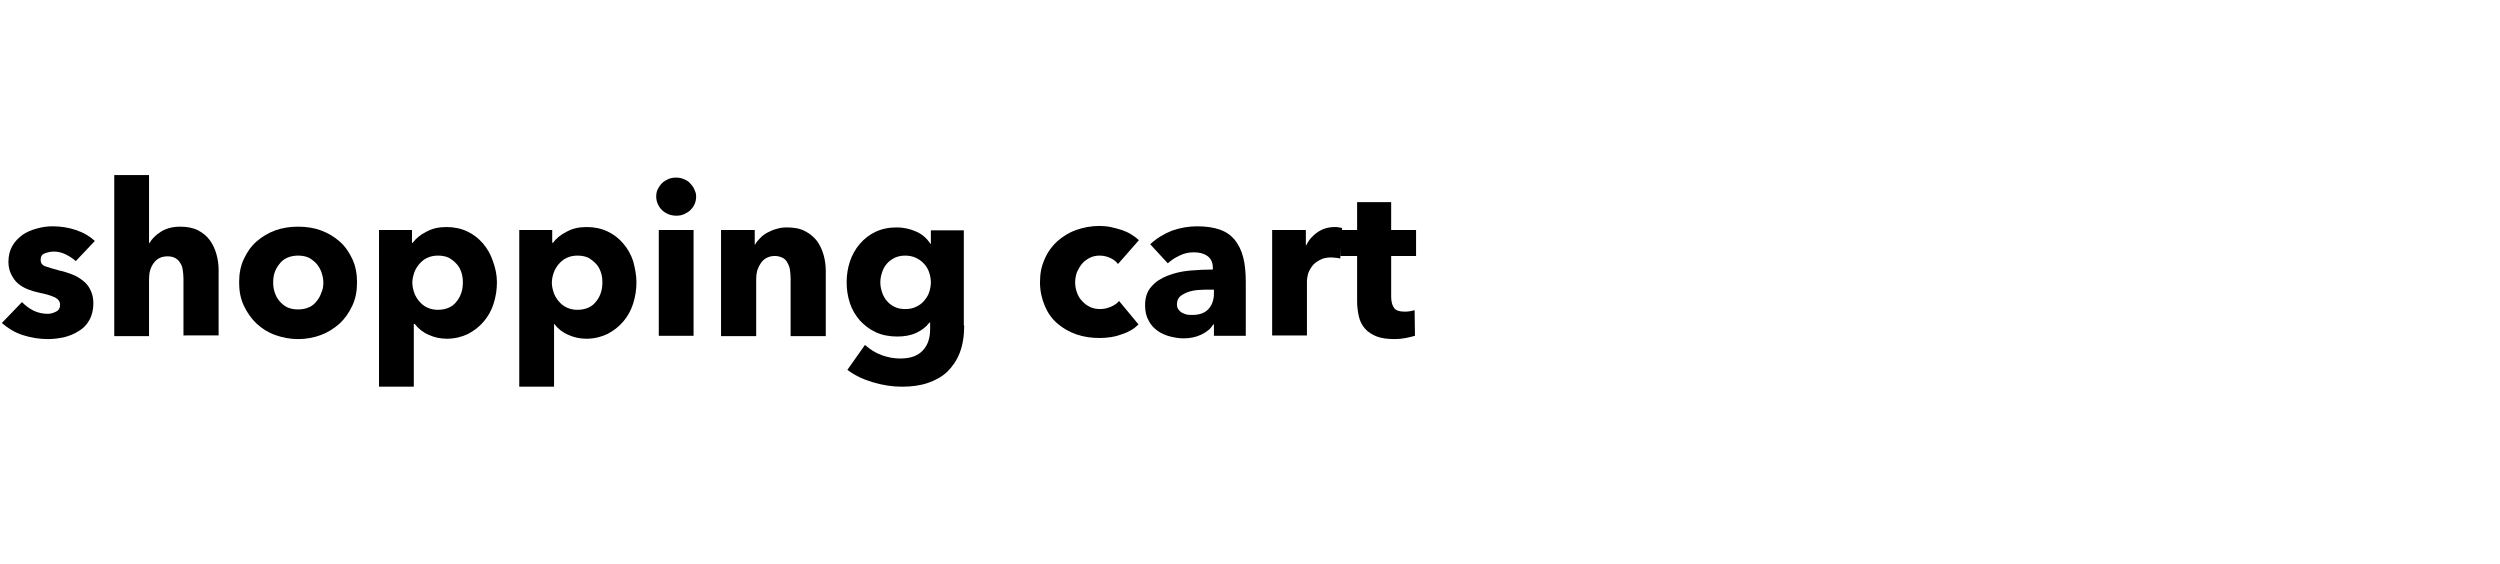 <?xml version="1.0" encoding="utf-8"?>
<!-- Generator: Adobe Illustrator 25.0.1, SVG Export Plug-In . SVG Version: 6.00 Build 0)  -->
<svg version="1.1"
	 id="svg74" xmlns:cc="http://creativecommons.org/ns#" xmlns:dc="http://purl.org/dc/elements/1.1/" xmlns:rdf="http://www.w3.org/1999/02/22-rdf-syntax-ns#" xmlns:svg="http://www.w3.org/2000/svg"
	 xmlns="http://www.w3.org/2000/svg" xmlns:xlink="http://www.w3.org/1999/xlink" x="0px" y="0px" viewBox="0 0 682.7 154"
	 style="enable-background:new 0 0 682.7 154;" xml:space="preserve">
<style type="text/css">
	.st0{enable-background:new    ;}
</style>
<g class="st0">
	<path d="M20.7,71.3C19.9,70.6,19,70,18,69.5c-1-0.5-2.1-0.8-3.3-0.8c-0.9,0-1.7,0.2-2.5,0.5c-0.8,0.3-1.1,0.9-1.1,1.8
		c0,0.8,0.4,1.4,1.2,1.7c0.8,0.3,2.2,0.7,4,1.2c1.1,0.2,2.2,0.6,3.3,1s2.1,1,3,1.7c0.9,0.7,1.6,1.5,2.1,2.6c0.5,1,0.8,2.2,0.8,3.6
		c0,1.8-0.4,3.4-1.1,4.6c-0.7,1.3-1.7,2.3-2.9,3c-1.2,0.8-2.5,1.3-4,1.7c-1.5,0.3-2.9,0.5-4.4,0.5c-2.4,0-4.7-0.4-6.9-1.1
		s-4.1-1.9-5.7-3.3L6,82.5c0.9,0.9,1.9,1.7,3.1,2.3c1.2,0.6,2.6,0.9,3.9,0.9c0.8,0,1.5-0.2,2.3-0.6c0.8-0.4,1.1-1,1.1-1.9
		c0-0.9-0.5-1.5-1.4-2c-0.9-0.4-2.4-0.9-4.4-1.3c-1-0.2-2-0.5-3-0.9c-1-0.4-1.9-0.9-2.7-1.6C4.2,76.8,3.6,76,3.1,75
		c-0.5-1-0.8-2.1-0.8-3.5c0-1.7,0.4-3.2,1.1-4.4c0.7-1.2,1.7-2.2,2.8-3c1.2-0.8,2.4-1.3,3.9-1.7c1.4-0.4,2.8-0.6,4.2-0.6
		c2.2,0,4.3,0.3,6.4,1c2.1,0.7,3.8,1.7,5.2,3L20.7,71.3z"/>
	<path d="M50.1,91.7V76c0-0.8-0.1-1.6-0.2-2.3c-0.1-0.7-0.3-1.4-0.7-1.9c-0.3-0.6-0.8-1-1.3-1.3c-0.5-0.3-1.2-0.5-2.1-0.5
		c-1.7,0-2.9,0.6-3.8,1.8c-0.9,1.2-1.3,2.6-1.3,4.4v15.6h-9.5V47.8h9.5v18.6h0.1c0.7-1.2,1.7-2.2,3.1-3.1c1.4-0.9,3.2-1.4,5.2-1.4
		c2,0,3.6,0.3,5,1c1.3,0.7,2.4,1.6,3.2,2.7c0.8,1.1,1.4,2.4,1.8,3.8c0.4,1.4,0.6,2.9,0.6,4.3v17.9H50.1z"/>
	<path d="M97.5,77.1c0,2.4-0.4,4.5-1.3,6.4c-0.9,1.9-2,3.5-3.5,4.9c-1.5,1.3-3.2,2.4-5.1,3.1c-1.9,0.7-4,1.1-6.2,1.1
		c-2.2,0-4.2-0.4-6.2-1.1c-2-0.7-3.7-1.8-5.1-3.1c-1.4-1.3-2.6-3-3.5-4.9c-0.9-1.9-1.3-4-1.3-6.4s0.4-4.5,1.3-6.4
		c0.9-1.9,2-3.5,3.5-4.8c1.5-1.3,3.2-2.3,5.1-3c2-0.7,4-1,6.2-1c2.2,0,4.3,0.3,6.2,1c1.9,0.7,3.6,1.7,5.1,3c1.5,1.3,2.6,2.9,3.5,4.8
		C97.1,72.6,97.5,74.8,97.5,77.1z M88.3,77.1c0-0.9-0.2-1.8-0.5-2.7c-0.3-0.9-0.8-1.7-1.3-2.3c-0.6-0.7-1.3-1.2-2.1-1.7
		c-0.9-0.4-1.8-0.6-3-0.6c-1.1,0-2.1,0.2-3,0.6c-0.9,0.4-1.6,1-2.1,1.7c-0.6,0.7-1,1.5-1.3,2.3c-0.3,0.9-0.4,1.8-0.4,2.7
		c0,0.9,0.1,1.8,0.4,2.7c0.3,0.9,0.7,1.7,1.3,2.4c0.6,0.7,1.3,1.3,2.1,1.7c0.9,0.4,1.8,0.6,3,0.6c1.1,0,2.1-0.2,3-0.6
		c0.9-0.4,1.6-1,2.1-1.7c0.6-0.7,1-1.5,1.3-2.4C88.2,79,88.3,78,88.3,77.1z"/>
	<path d="M135.7,77.1c0,2-0.3,3.9-0.9,5.8c-0.6,1.9-1.5,3.5-2.7,4.9c-1.2,1.4-2.6,2.5-4.3,3.4c-1.7,0.8-3.6,1.3-5.8,1.3
		c-1.8,0-3.5-0.4-5-1.1c-1.6-0.7-2.8-1.7-3.7-2.9H113v17.1h-9.5V62.8h9v3.5h0.2c0.9-1.2,2.1-2.2,3.7-3c1.6-0.9,3.4-1.3,5.5-1.3
		c2.1,0,4,0.4,5.7,1.2c1.7,0.8,3.1,1.9,4.3,3.3c1.2,1.4,2.1,3,2.7,4.8C135.3,73.2,135.7,75.1,135.7,77.1z M126.4,77.1
		c0-0.9-0.1-1.8-0.4-2.7c-0.3-0.9-0.7-1.7-1.3-2.3c-0.6-0.7-1.3-1.2-2.1-1.7c-0.9-0.4-1.8-0.6-3-0.6c-1.1,0-2,0.2-2.9,0.6
		c-0.9,0.4-1.6,1-2.2,1.7c-0.6,0.7-1.1,1.5-1.4,2.4c-0.3,0.9-0.5,1.8-0.5,2.7s0.2,1.8,0.5,2.7c0.3,0.9,0.8,1.7,1.4,2.4
		c0.6,0.7,1.3,1.3,2.2,1.7c0.9,0.4,1.8,0.6,2.9,0.6c1.1,0,2.1-0.2,3-0.6c0.9-0.4,1.6-1,2.1-1.7c0.6-0.7,1-1.5,1.3-2.4
		C126.3,79,126.4,78,126.4,77.1z"/>
	<path d="M173.8,77.1c0,2-0.3,3.9-0.9,5.8c-0.6,1.9-1.5,3.5-2.7,4.9c-1.2,1.4-2.6,2.5-4.3,3.4c-1.7,0.8-3.6,1.3-5.8,1.3
		c-1.8,0-3.5-0.4-5-1.1c-1.6-0.7-2.8-1.7-3.7-2.9h-0.1v17.1h-9.5V62.8h9v3.5h0.2c0.9-1.2,2.1-2.2,3.7-3c1.6-0.9,3.4-1.3,5.5-1.3
		c2.1,0,4,0.4,5.7,1.2c1.7,0.8,3.1,1.9,4.3,3.3c1.2,1.4,2.1,3,2.7,4.8C173.4,73.2,173.8,75.1,173.8,77.1z M164.5,77.1
		c0-0.9-0.1-1.8-0.4-2.7c-0.3-0.9-0.7-1.7-1.3-2.3c-0.6-0.7-1.3-1.2-2.1-1.7c-0.9-0.4-1.8-0.6-3-0.6c-1.1,0-2,0.2-2.9,0.6
		c-0.9,0.4-1.6,1-2.2,1.7c-0.6,0.7-1.1,1.5-1.4,2.4c-0.3,0.9-0.5,1.8-0.5,2.7s0.2,1.8,0.5,2.7c0.3,0.9,0.8,1.7,1.4,2.4
		c0.6,0.7,1.3,1.3,2.2,1.7c0.9,0.4,1.8,0.6,2.9,0.6c1.1,0,2.1-0.2,3-0.6c0.9-0.4,1.6-1,2.1-1.7c0.6-0.7,1-1.5,1.3-2.4
		C164.4,79,164.5,78,164.5,77.1z"/>
	<path d="M190.1,53.6c0,0.7-0.1,1.4-0.4,2.1s-0.7,1.2-1.2,1.7c-0.5,0.5-1.1,0.8-1.7,1.1c-0.7,0.3-1.4,0.4-2.1,0.4
		c-1.5,0-2.8-0.5-3.9-1.5c-1-1-1.6-2.3-1.6-3.7c0-0.7,0.1-1.4,0.4-2c0.3-0.6,0.7-1.2,1.2-1.7c0.5-0.5,1.1-0.8,1.7-1.1
		c0.7-0.3,1.4-0.4,2.1-0.4c0.7,0,1.4,0.1,2.1,0.4c0.7,0.3,1.3,0.6,1.7,1.1c0.5,0.5,0.9,1,1.2,1.7S190.1,52.8,190.1,53.6z
		 M179.9,91.7V62.8h9.5v28.9H179.9z"/>
	<path d="M215.9,91.7V75.9c0-0.8-0.1-1.6-0.2-2.3c-0.1-0.7-0.4-1.4-0.7-1.9c-0.3-0.6-0.7-1-1.3-1.3c-0.6-0.3-1.3-0.5-2.1-0.5
		c-0.9,0-1.6,0.2-2.2,0.5c-0.6,0.3-1.2,0.8-1.6,1.4c-0.4,0.6-0.7,1.2-1,2c-0.2,0.8-0.3,1.5-0.3,2.3v15.7h-9.6V62.8h9.2v4h0.1
		c0.3-0.6,0.8-1.2,1.4-1.8c0.6-0.6,1.2-1.1,2-1.5c0.8-0.4,1.6-0.8,2.5-1c0.9-0.3,1.8-0.4,2.8-0.4c1.9,0,3.6,0.3,4.9,1
		c1.4,0.7,2.4,1.6,3.3,2.7c0.8,1.1,1.4,2.4,1.8,3.8c0.4,1.4,0.6,2.9,0.6,4.3v17.9H215.9z"/>
	<path d="M263.3,88.9c0,2.8-0.4,5.3-1.2,7.4s-2,3.8-3.4,5.2c-1.5,1.4-3.3,2.4-5.4,3.1c-2.1,0.7-4.4,1-7,1c-2.6,0-5.2-0.4-7.9-1.2
		c-2.7-0.8-5-1.9-7-3.4l4.8-6.8c1.4,1.2,2.9,2.2,4.6,2.8c1.7,0.6,3.3,0.9,5,0.9c2.8,0,4.8-0.7,6.2-2.2s2-3.4,2-5.9v-1.7h-0.2
		c-0.9,1.2-2.1,2.1-3.6,2.8s-3.2,1-5.2,1c-2.2,0-4.2-0.4-5.9-1.2c-1.7-0.8-3.1-1.9-4.3-3.2c-1.2-1.4-2.1-2.9-2.7-4.7
		c-0.6-1.8-0.9-3.7-0.9-5.7s0.3-3.9,0.9-5.7c0.6-1.8,1.5-3.4,2.7-4.8c1.2-1.4,2.6-2.5,4.3-3.3c1.7-0.8,3.6-1.2,5.8-1.2
		c1.8,0,3.6,0.4,5.2,1.1c1.7,0.7,3,1.9,4,3.4h0.1v-3.7h9V88.9z M254.2,77.1c0-1-0.2-1.9-0.5-2.8c-0.3-0.9-0.8-1.7-1.4-2.3
		c-0.6-0.7-1.4-1.2-2.2-1.6c-0.9-0.4-1.8-0.6-2.9-0.6c-1.1,0-2,0.2-2.9,0.6c-0.8,0.4-1.5,0.9-2.1,1.6c-0.6,0.7-1,1.4-1.3,2.3
		c-0.3,0.9-0.5,1.8-0.5,2.8c0,1,0.2,1.9,0.5,2.8c0.3,0.9,0.8,1.7,1.3,2.3c0.6,0.7,1.3,1.2,2.1,1.6c0.8,0.4,1.8,0.6,2.9,0.6
		c1.1,0,2.1-0.2,2.9-0.6c0.9-0.4,1.6-0.9,2.2-1.6c0.6-0.7,1.1-1.4,1.4-2.3C254,79,254.2,78.1,254.2,77.1z"/>
	<path d="M305.3,72.1c-0.5-0.7-1.3-1.3-2.2-1.7c-0.9-0.4-1.9-0.6-2.8-0.6c-1,0-1.9,0.2-2.7,0.6s-1.5,0.9-2.1,1.6
		c-0.6,0.7-1,1.5-1.4,2.3c-0.3,0.9-0.5,1.8-0.5,2.8c0,1,0.2,2,0.5,2.8c0.3,0.9,0.8,1.7,1.4,2.3c0.6,0.7,1.3,1.2,2.1,1.6
		c0.8,0.4,1.8,0.6,2.8,0.6c1,0,1.9-0.2,2.9-0.6c0.9-0.4,1.7-0.9,2.3-1.6l5.3,6.4c-1.2,1.2-2.7,2.1-4.6,2.7c-1.9,0.7-3.9,1-6,1
		c-2.3,0-4.4-0.3-6.4-1c-2-0.7-3.7-1.7-5.2-3c-1.5-1.3-2.6-2.9-3.4-4.8s-1.3-4-1.3-6.4c0-2.4,0.4-4.5,1.3-6.4c0.8-1.9,2-3.5,3.4-4.8
		c1.5-1.3,3.2-2.4,5.2-3.1c2-0.7,4.1-1.1,6.3-1.1c1,0,2.1,0.1,3.1,0.3c1,0.2,2,0.5,3,0.8c0.9,0.3,1.8,0.7,2.6,1.2
		c0.8,0.5,1.5,1,2.1,1.6L305.3,72.1z"/>
	<path d="M314.1,66.7c1.7-1.6,3.7-2.8,5.9-3.7c2.3-0.8,4.6-1.2,6.9-1.2c2.4,0,4.5,0.3,6.2,0.9c1.7,0.6,3,1.5,4.1,2.8
		c1,1.3,1.8,2.8,2.3,4.8c0.5,1.9,0.7,4.2,0.7,6.8v14.6h-8.7v-3.1h-0.2c-0.7,1.2-1.8,2.1-3.3,2.8c-1.5,0.7-3.1,1-4.8,1
		c-1.2,0-2.4-0.2-3.6-0.5c-1.2-0.3-2.4-0.8-3.4-1.5c-1-0.7-1.9-1.6-2.5-2.8c-0.7-1.2-1-2.6-1-4.3c0-2.1,0.6-3.8,1.7-5
		c1.1-1.3,2.6-2.3,4.4-3c1.8-0.7,3.8-1.2,6-1.4s4.4-0.3,6.4-0.3v-0.5c0-1.4-0.5-2.5-1.5-3.2c-1-0.7-2.2-1-3.7-1
		c-1.4,0-2.7,0.3-3.9,0.9c-1.3,0.6-2.3,1.3-3.2,2.1L314.1,66.7z M331.5,79.1h-1.2c-1,0-2.1,0-3.2,0.1c-1.1,0.1-2,0.3-2.8,0.6
		c-0.8,0.3-1.5,0.7-2.1,1.2c-0.5,0.5-0.8,1.2-0.8,2.1c0,0.5,0.1,1,0.4,1.4c0.3,0.4,0.6,0.7,1,0.9c0.4,0.2,0.8,0.4,1.3,0.5
		c0.5,0.1,1,0.1,1.5,0.1c1.9,0,3.4-0.5,4.4-1.6c1-1.1,1.5-2.5,1.5-4.3V79.1z"/>
	<path d="M366,70.6c-0.4-0.1-0.8-0.2-1.2-0.2c-0.4,0-0.8-0.1-1.2-0.1c-1.3,0-2.3,0.2-3.2,0.7c-0.9,0.5-1.6,1-2.1,1.7
		c-0.5,0.7-0.9,1.4-1.1,2.1c-0.2,0.8-0.3,1.4-0.3,2v14.8h-9.5V62.8h9.2V67h0.1c0.7-1.5,1.8-2.7,3.1-3.6s2.9-1.4,4.7-1.4
		c0.4,0,0.8,0,1.1,0.1c0.4,0,0.7,0.1,0.9,0.2L366,70.6z"/>
	<path d="M379.9,69.9v11.1c0,1.4,0.3,2.4,0.8,3.1c0.5,0.7,1.5,1,2.8,1c0.5,0,1,0,1.5-0.1c0.5-0.1,1-0.2,1.3-0.3l0.1,7
		c-0.7,0.2-1.5,0.4-2.5,0.6c-1,0.2-2,0.3-3,0.3c-1.9,0-3.6-0.2-4.9-0.7c-1.3-0.5-2.4-1.2-3.2-2.1s-1.4-2-1.7-3.3
		c-0.3-1.3-0.5-2.7-0.5-4.2V69.9H366v-7.1h4.6v-7.6h9.3v7.6h6.8v7.1H379.9z"/>
</g>
</svg>
